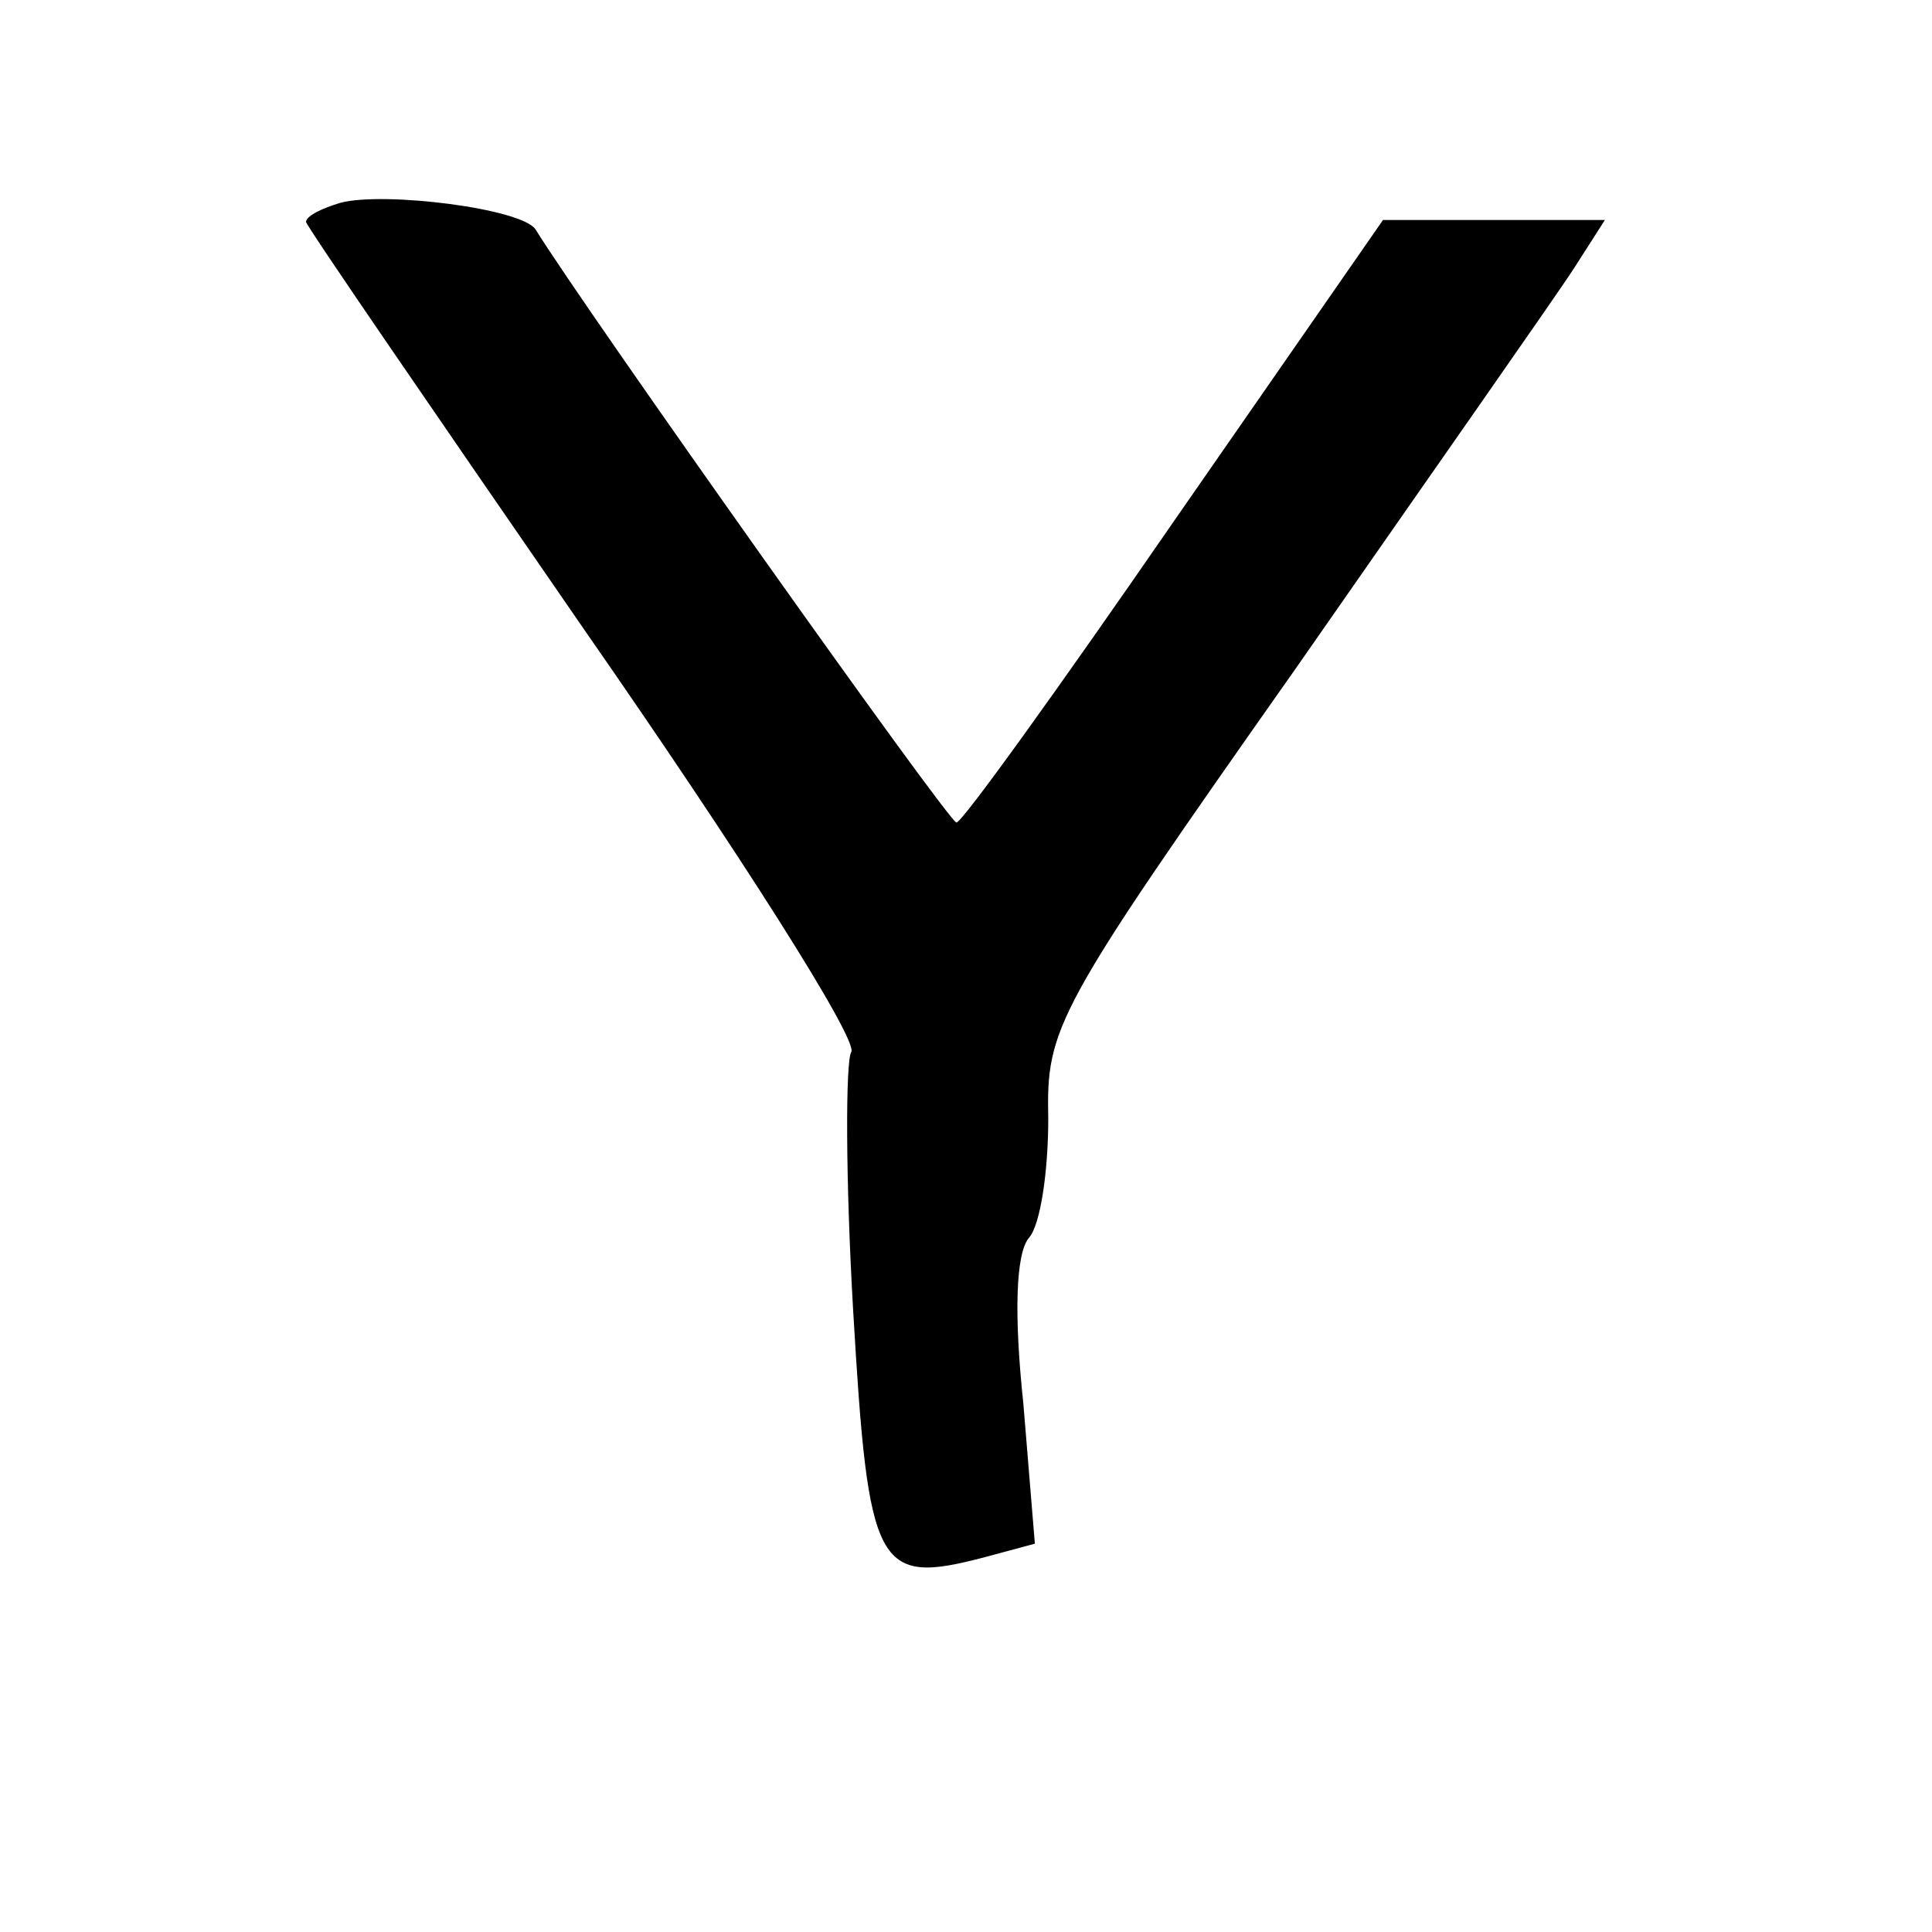 <?xml version="1.0" standalone="no"?>
<!DOCTYPE svg PUBLIC "-//W3C//DTD SVG 20010904//EN"
 "http://www.w3.org/TR/2001/REC-SVG-20010904/DTD/svg10.dtd">
<svg version="1.0" xmlns="http://www.w3.org/2000/svg"
 width="101pt" height="101pt" viewBox="0 0 101 101"
 preserveAspectRatio="xMidYMid meet">
<g transform="translate(0,101) scale(0.1,-0.1)"
fill="#000000" stroke="none">
<path d="M178 904 c-10 -3 -18 -7 -18 -10 0 -2 66 -98 146 -214 80 -115 143
-214 139 -220 -3 -5 -3 -66 1 -135 8 -136 12 -144 69 -129 l26 7 -6 73 c-5 47
-4 79 3 87 6 7 10 35 10 62 -1 48 3 56 129 235 71 102 137 196 146 210 l16 25
-58 0 -58 0 -109 -157 c-60 -87 -111 -158 -114 -158 -4 0 -194 268 -220 310
-7 11 -79 20 -102 14z"/>
</g>
</svg>

